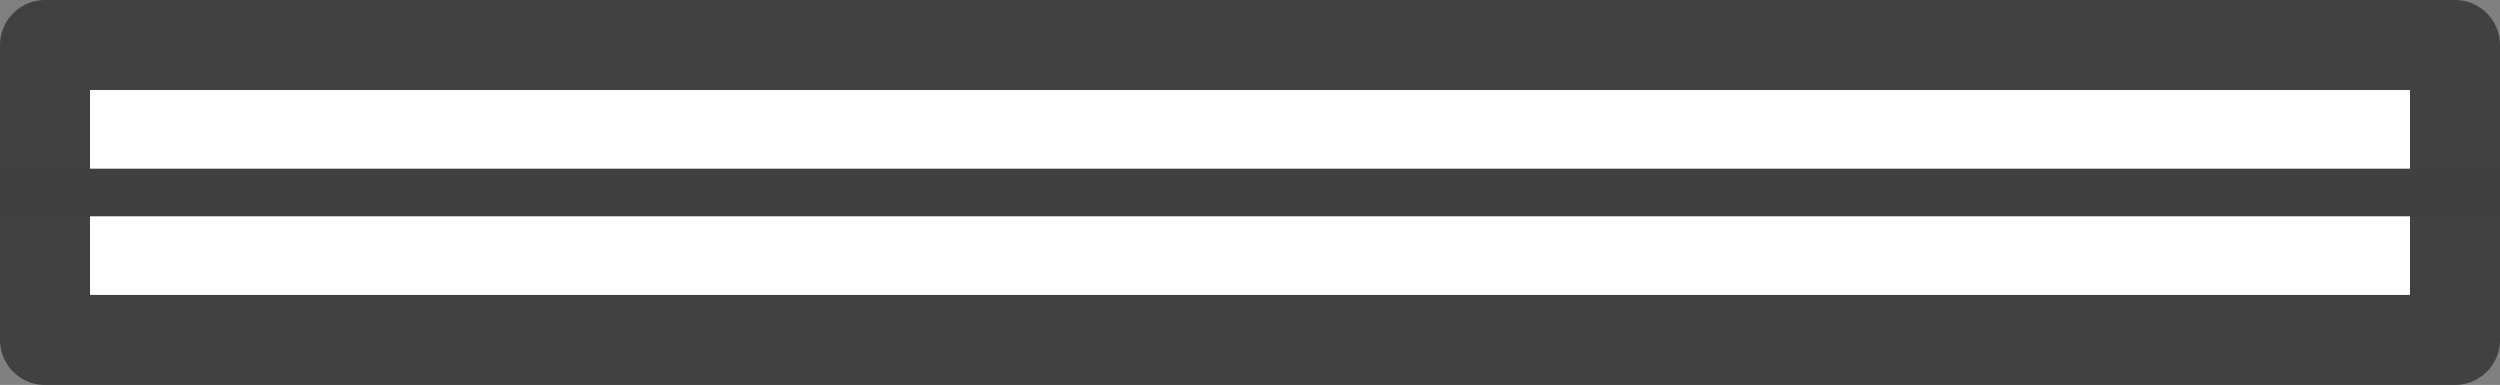 <?xml version="1.0" encoding="UTF-8" standalone="no"?>
<!-- Created with Inkscape (http://www.inkscape.org/) -->

<svg
   width="209.941"
   height="32.326"
   viewBox="0 0 55.547 8.553"
   version="1.1"
   id="svg1"
   inkscape:version="1.3.2 (1:1.3.2+202404261509+091e20ef0f)"
   sodipodi:docname="bunker_auto_door.svg"
   xmlns:inkscape="http://www.inkscape.org/namespaces/inkscape"
   xmlns:sodipodi="http://sodipodi.sourceforge.net/DTD/sodipodi-0.dtd"
   xmlns="http://www.w3.org/2000/svg"
   xmlns:svg="http://www.w3.org/2000/svg">
  <rect x="0" y="0" width="55.547" height="8.553" fill="#808080" stroke="none"/>
  <sodipodi:namedview
     id="namedview1"
     pagecolor="#505050"
     bordercolor="#ffffff"
     borderopacity="1"
     inkscape:showpageshadow="0"
     inkscape:pageopacity="0"
     inkscape:pagecheckerboard="1"
     inkscape:deskcolor="#505050"
     inkscape:document-units="px"
     inkscape:zoom="4"
     inkscape:cx="81.75"
     inkscape:cy="-10.625"
     inkscape:window-width="2560"
     inkscape:window-height="1368"
     inkscape:window-x="0"
     inkscape:window-y="0"
     inkscape:window-maximized="1"
     inkscape:current-layer="layer1" />
  <defs
     id="defs1" />
  <g
     inkscape:label="Layer 1"
     inkscape:groupmode="layer"
     id="layer1"
     transform="translate(-43.656,-118.533)">
    <rect
       style="fill:#ffffff;fill-opacity:1;stroke:#414141;stroke-width:2;stroke-linecap:round;stroke-linejoin:round;stroke-dasharray:none;stroke-opacity:1;stop-color:#000000"
       id="rect58205"
       width="6.553"
       height="53.547"
       x="119.533"
       y="-98.203"
       transform="rotate(90)" />
    <rect
       style="opacity:1;fill:#404040;fill-opacity:1;stroke:none;stroke-width:0.529;stroke-linecap:round;stroke-dasharray:none"
       id="rect1"
       width="55.547"
       height="1.058"
       x="43.656"
       y="122.281" />
  </g>
</svg>
